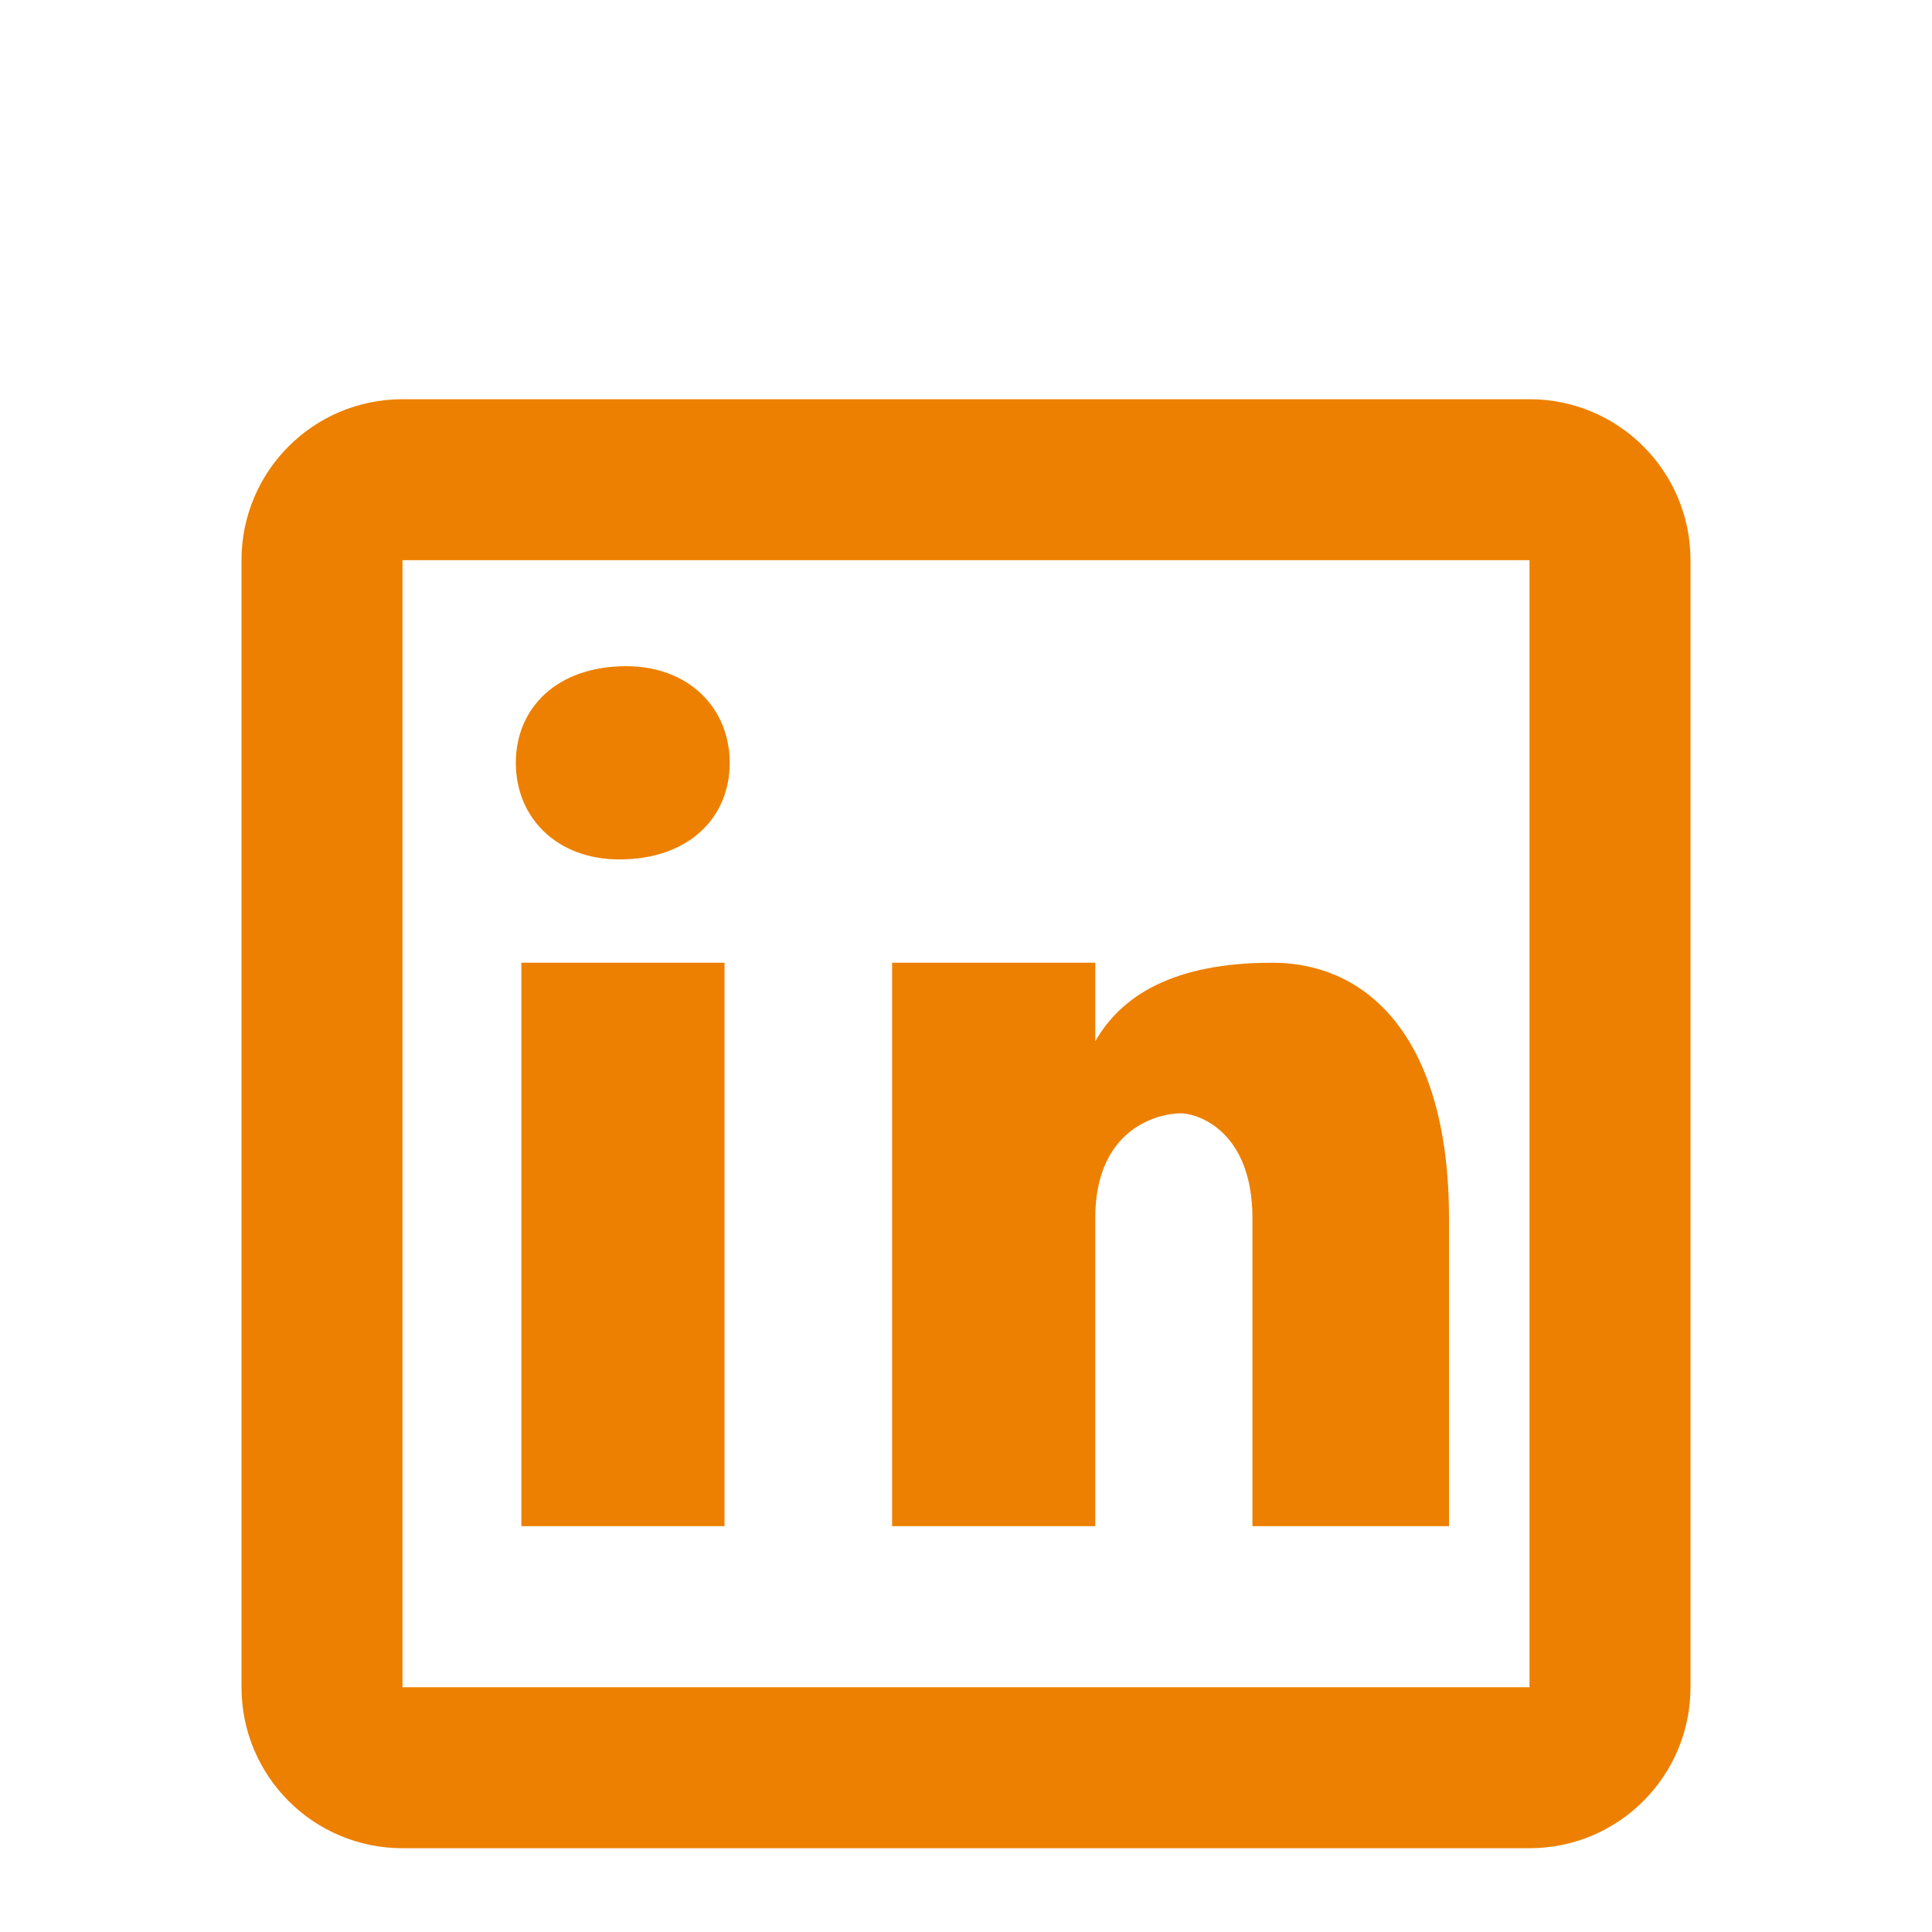 <svg width="49" height="49" viewBox="0 0 49 49" fill="none" xmlns="http://www.w3.org/2000/svg">
<g clip-path="url(#clip0_45_12)">
<g filter="url(#filter0_d_45_12)">
<path d="M10.208 6.125C7.952 6.125 6.125 7.952 6.125 10.208V38.792C6.125 41.048 7.952 42.875 10.208 42.875H38.792C41.048 42.875 42.875 41.048 42.875 38.792V10.208C42.875 7.952 41.048 6.125 38.792 6.125H10.208ZM10.208 10.208H38.792V38.792H10.208V10.208ZM15.883 12.896C14.133 12.896 13.083 13.948 13.083 15.348C13.083 16.749 14.133 17.797 15.707 17.797C17.457 17.797 18.507 16.749 18.507 15.348C18.507 13.948 17.457 12.896 15.883 12.896ZM13.223 20.417V34.708H18.375V20.417H13.223ZM22.626 20.417V34.708H27.778V26.897C27.778 24.571 29.437 24.237 29.935 24.237C30.433 24.237 31.765 24.736 31.765 26.897V34.708H36.75V26.897C36.75 22.411 34.757 20.417 32.264 20.417C29.771 20.417 28.441 21.247 27.778 22.41V20.417H22.626Z" fill="#ED8000"/>
</g>
</g>
<defs>
<filter id="filter0_d_45_12" x="2.125" y="6.125" width="44.75" height="44.75" filterUnits="userSpaceOnUse" color-interpolation-filters="sRGB">
<feFlood flood-opacity="0" result="BackgroundImageFix"/>
<feColorMatrix in="SourceAlpha" type="matrix" values="0 0 0 0 0 0 0 0 0 0 0 0 0 0 0 0 0 0 127 0" result="hardAlpha"/>
<feOffset dy="4"/>
<feGaussianBlur stdDeviation="2"/>
<feComposite in2="hardAlpha" operator="out"/>
<feColorMatrix type="matrix" values="0 0 0 0 0 0 0 0 0 0 0 0 0 0 0 0 0 0 0.1 0"/>
<feBlend mode="normal" in2="BackgroundImageFix" result="effect1_dropShadow_45_12"/>
<feBlend mode="normal" in="SourceGraphic" in2="effect1_dropShadow_45_12" result="shape"/>
</filter>
<clipPath id="clip0_45_12">
<rect width="49" height="49" fill="white"/>
</clipPath>
</defs>
</svg>
